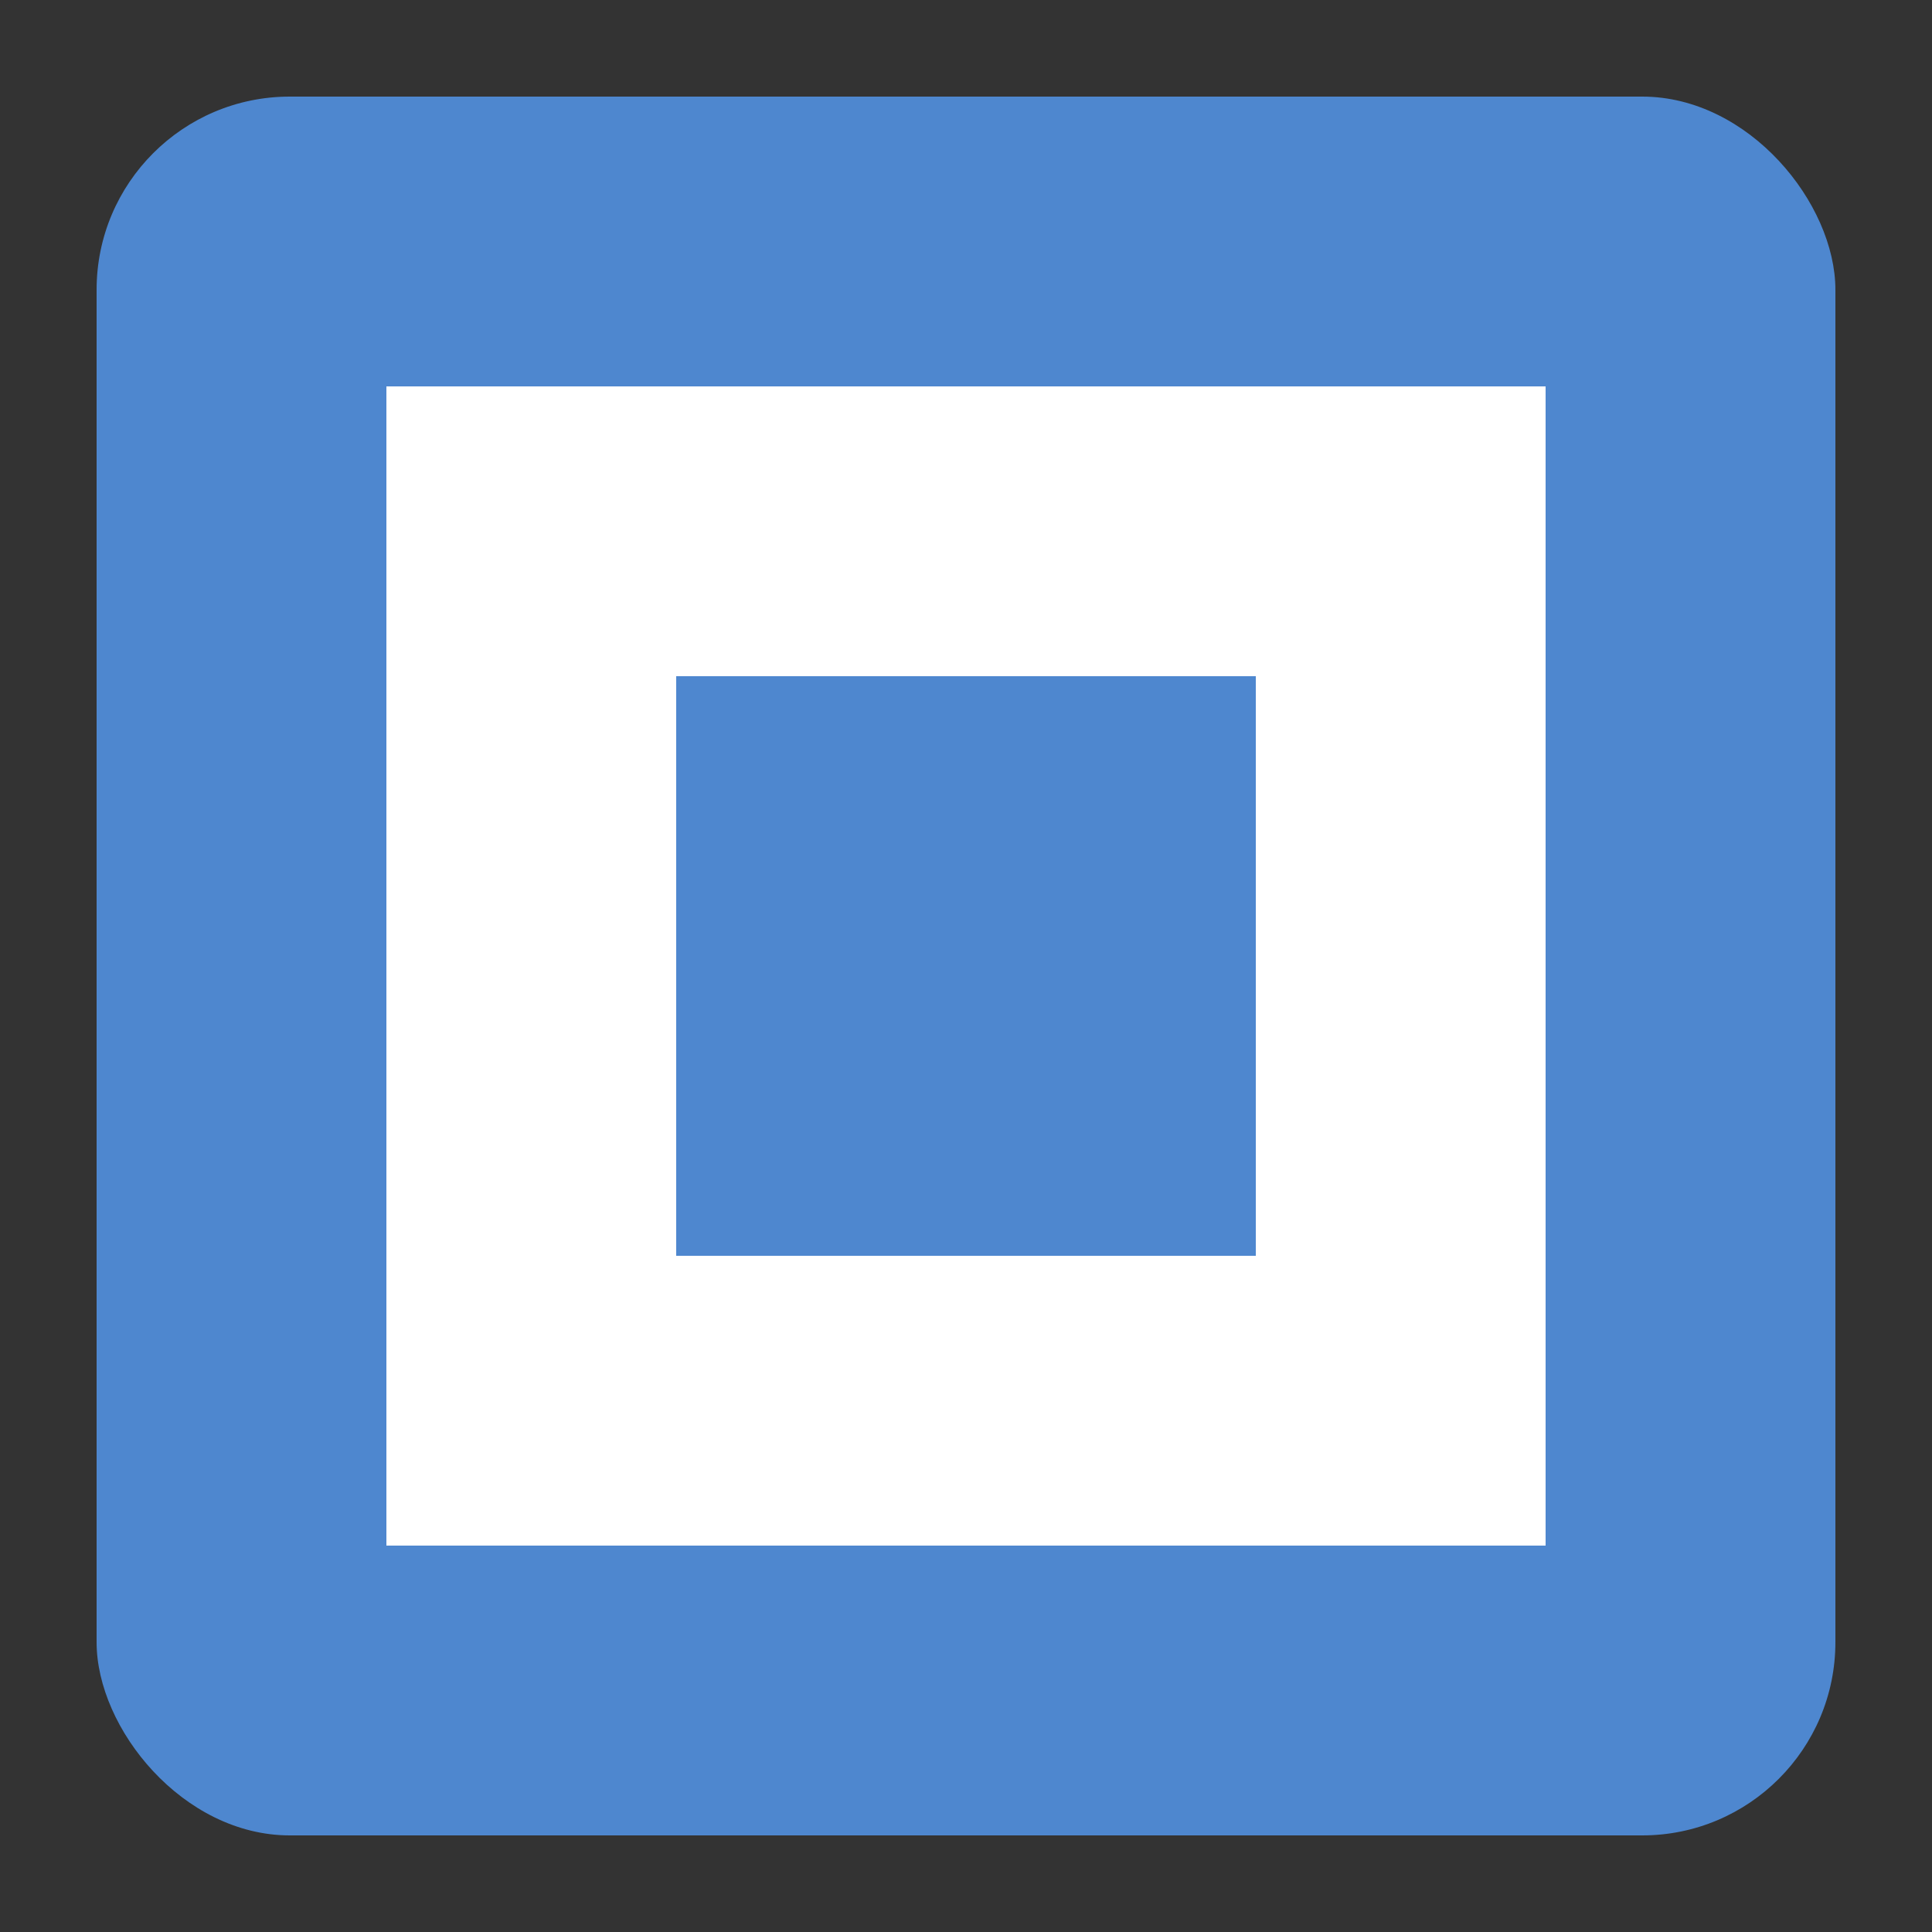 <svg xmlns="http://www.w3.org/2000/svg" width="40" height="40" viewBox="0 0 40 40">
  <rect x="0" y="0" width="40" height="40" fill="#333333" stroke="none"/>
  <rect x="2" y="2" width="36" height="36" rx="4" ry="4" fill="#4E87CF"/>
  <rect x="8" y="8" width="24" height="24" fill="#ffffff"/>
  <path d="M14 14h12v12H14z" fill="#4E87CF"/>
</svg>

